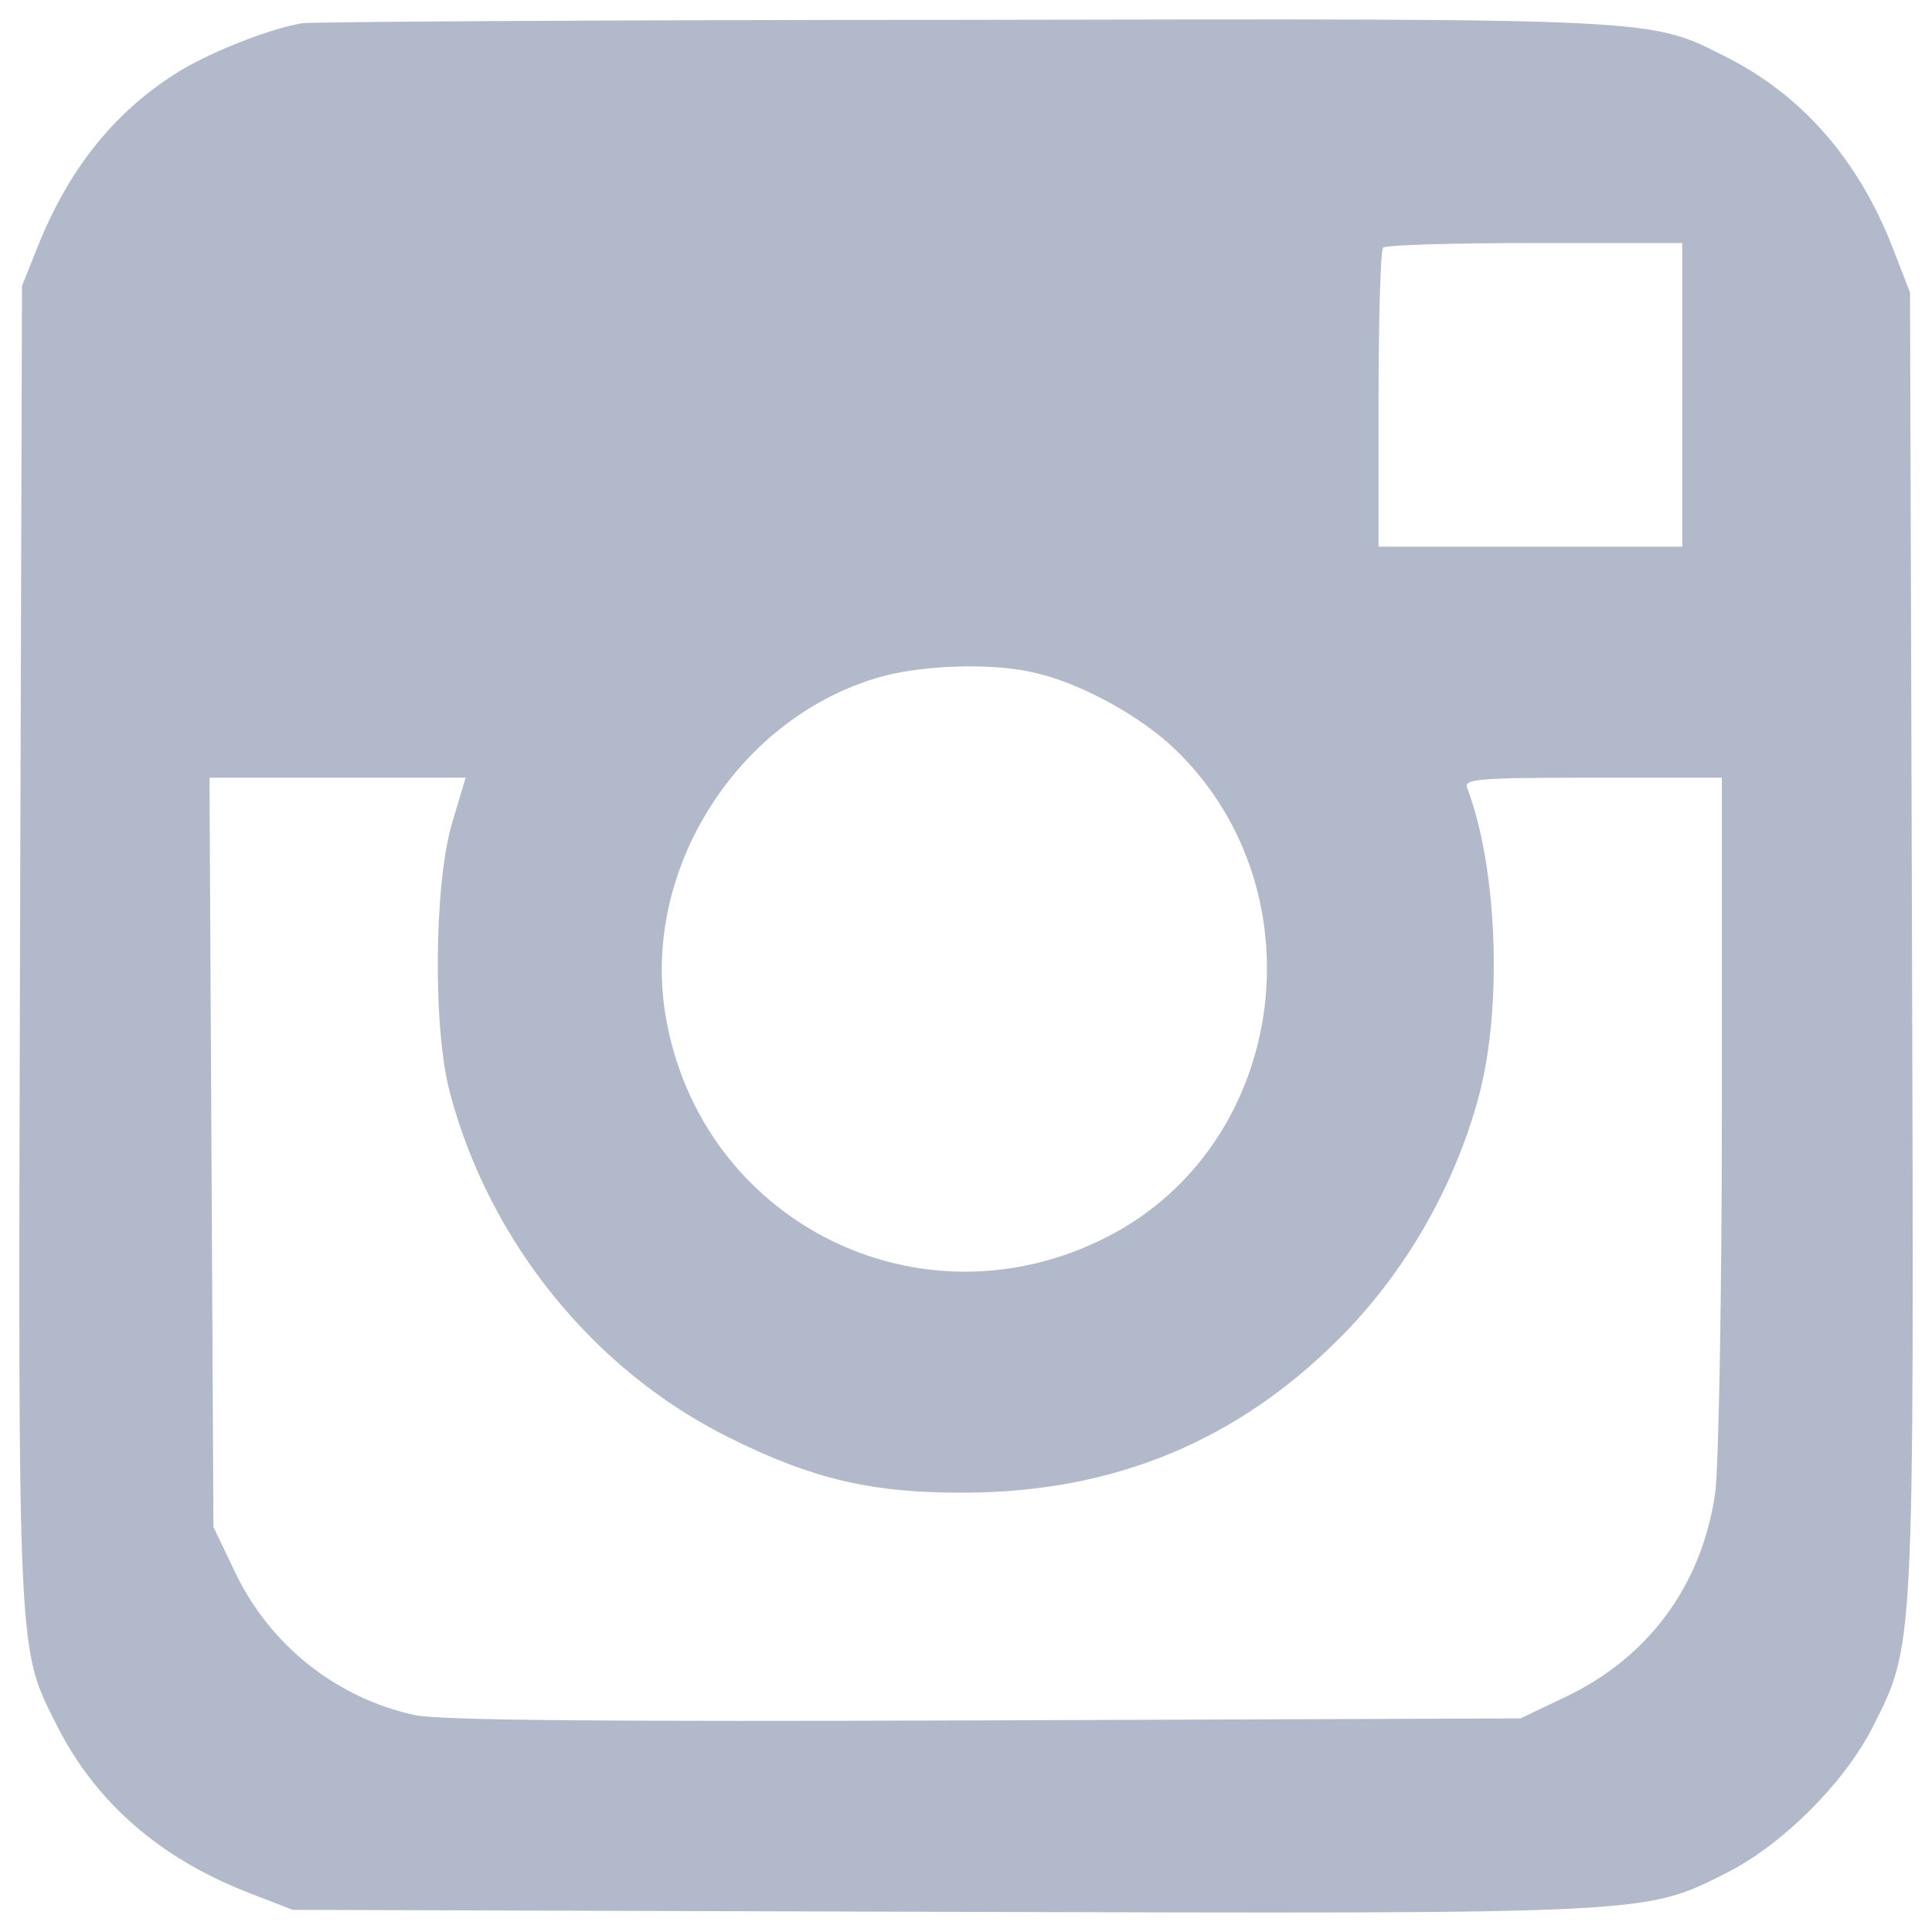 <?xml version="1.0" encoding="utf-8"?>
<!-- Svg Vector Icons : http://www.onlinewebfonts.com/icon -->
<!DOCTYPE svg PUBLIC "-//W3C//DTD SVG 1.1//EN" "http://www.w3.org/Graphics/SVG/1.1/DTD/svg11.dtd">
<svg version="1.1" xmlns="http://www.w3.org/2000/svg" xmlns:xlink="http://www.w3.org/1999/xlink" x="0px" y="0px" viewBox="0 0 1000 1000" enable-background="new 0 0 1000 1000" xml:space="preserve">
<g><g transform="translate(0,511) scale(0.1,-0.1)"><path d="M1566.1,4990c-170.8-27.3-498.9-157.2-666.3-266.5c-317.8-205-546.7-495.4-703.9-888.4l-82-205L103.7,223.5C93.4-3518,90-3415.5,298.5-3828.9c198.2-389.5,529.6-680,987.5-857.6l228.9-88.8l3355.4-10.3c3707.3-10.3,3638.9-13.7,4072.9,205c287,147,601.3,461.3,748.3,748.3c218.7,433.9,215.3,365.6,205,4072.9l-10.2,3355.4l-88.8,228.9c-177.7,457.9-468.1,789.3-857.6,987.5c-406.6,205-310.9,201.6-3956.7,194.8C3151.5,5007.1,1613.9,4996.8,1566.1,4990z M8707.3,3066.3v-785.9h-785.9h-785.9v762c0,420.3,10.2,775.6,23.9,785.9c10.2,13.7,365.6,23.9,785.9,23.9h761.9V3066.3z M5355.4,1627.8c225.5-51.3,505.7-201.6,690.2-362.2c803-724.4,635.5-2074-317.8-2559.2c-967-492-2101.4,78.6-2282.5,1144.6c-129.8,762,382.7,1558.1,1127.6,1759.7C4795,1668.8,5143.6,1679.1,5355.4,1627.8z M2341.7,855.6c-95.7-314.3-102.5-1083.1-10.3-1411.1c205-765.4,744.9-1428.3,1438.5-1773.4c437.4-218.7,748.3-290.4,1230.1-287c765.4,3.4,1400.9,266.5,1930.5,796.2c341.7,341.7,597.9,785.9,724.4,1257.4c123,461.3,95.7,1185.7-61.5,1595.7c-17.1,44.4,61.5,51.3,649.2,51.3h669.7V-647.8c0-956.7-17.1-1841.7-34.2-1968.1c-68.3-478.4-345.1-854.2-779-1059.2l-228.9-109.3l-2767.7-10.3c-2019.4-6.8-2818.9,0-2955.6,27.4c-406.6,88.8-751.7,362.2-932.8,744.8l-109.3,229l-10.2,1940.7l-10.3,1937.4h662.9h662.9L2341.7,855.6z"  fill="#B2B9CA"/></g></g>
</svg>